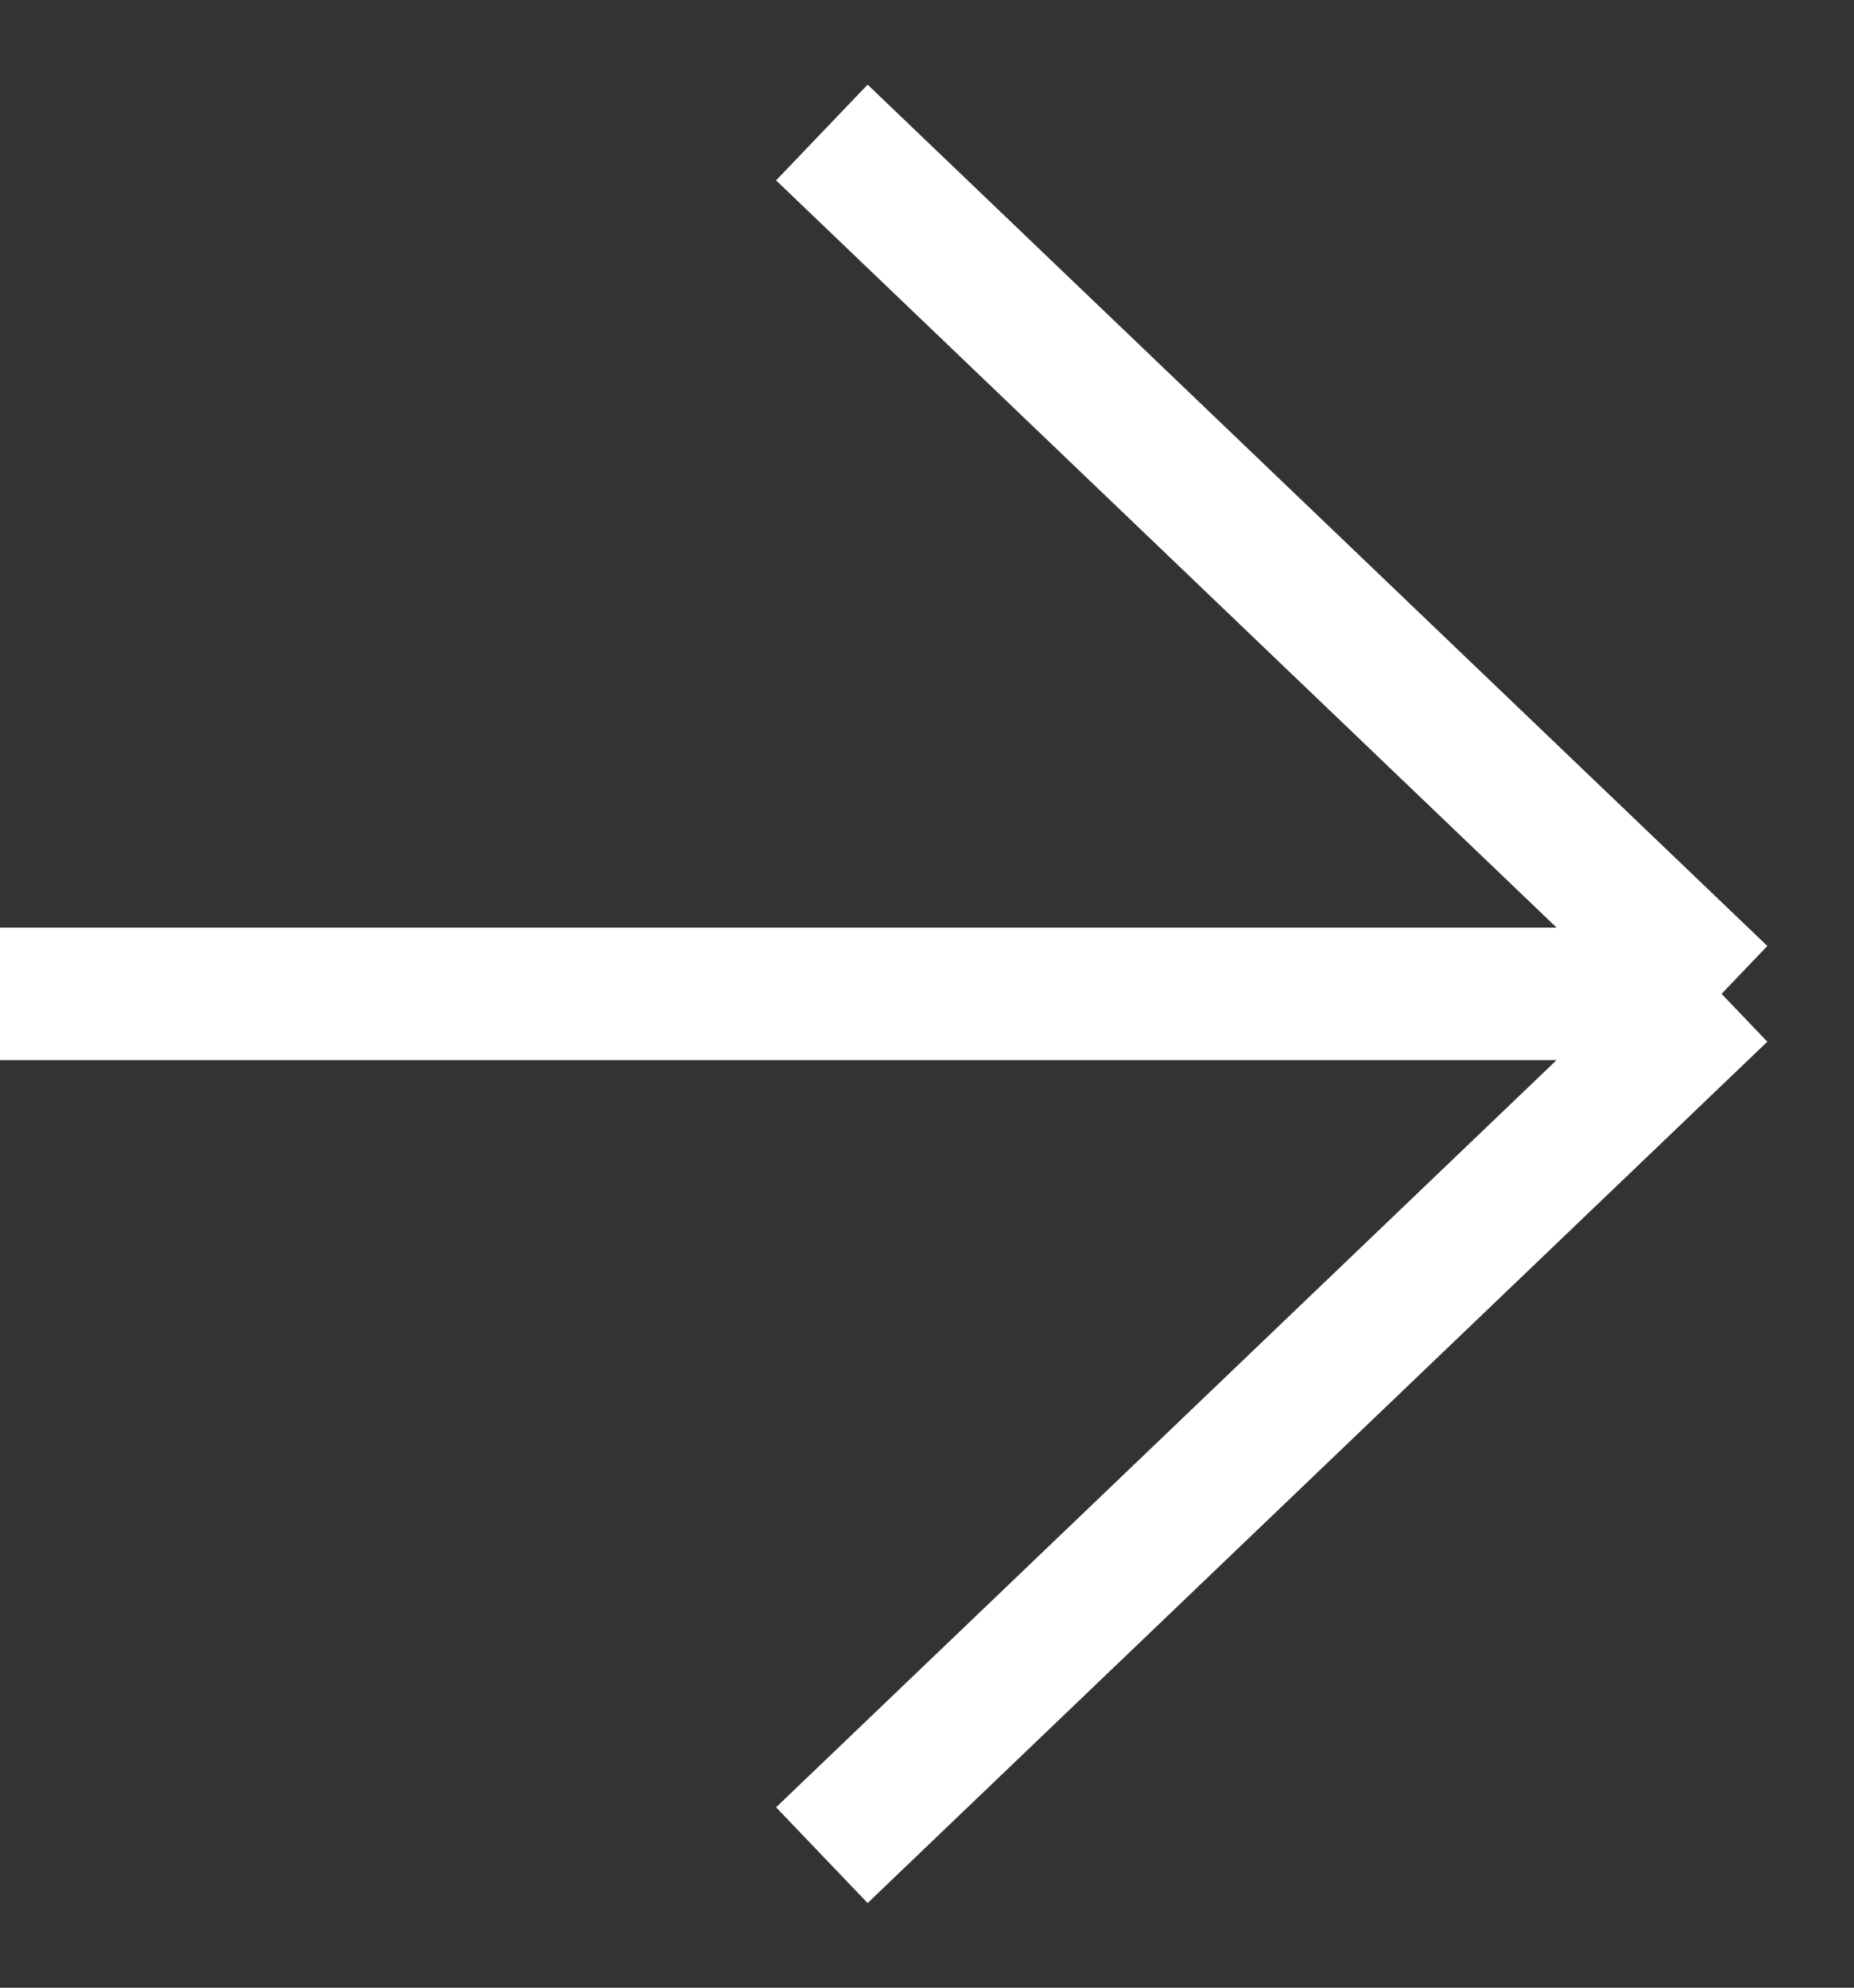 <svg width="14" height="15" viewBox="0 0 14 15" fill="none" xmlns="http://www.w3.org/2000/svg">
<rect x="0" y="0" width="14" height="15" fill="#333333" stroke="none"/>
<path d="M-8.52372e-07 7.5L13 7.5M13 7.5L6.206 1M13 7.5L6.206 14" stroke="white" stroke-linejoin="round"/>
</svg>
